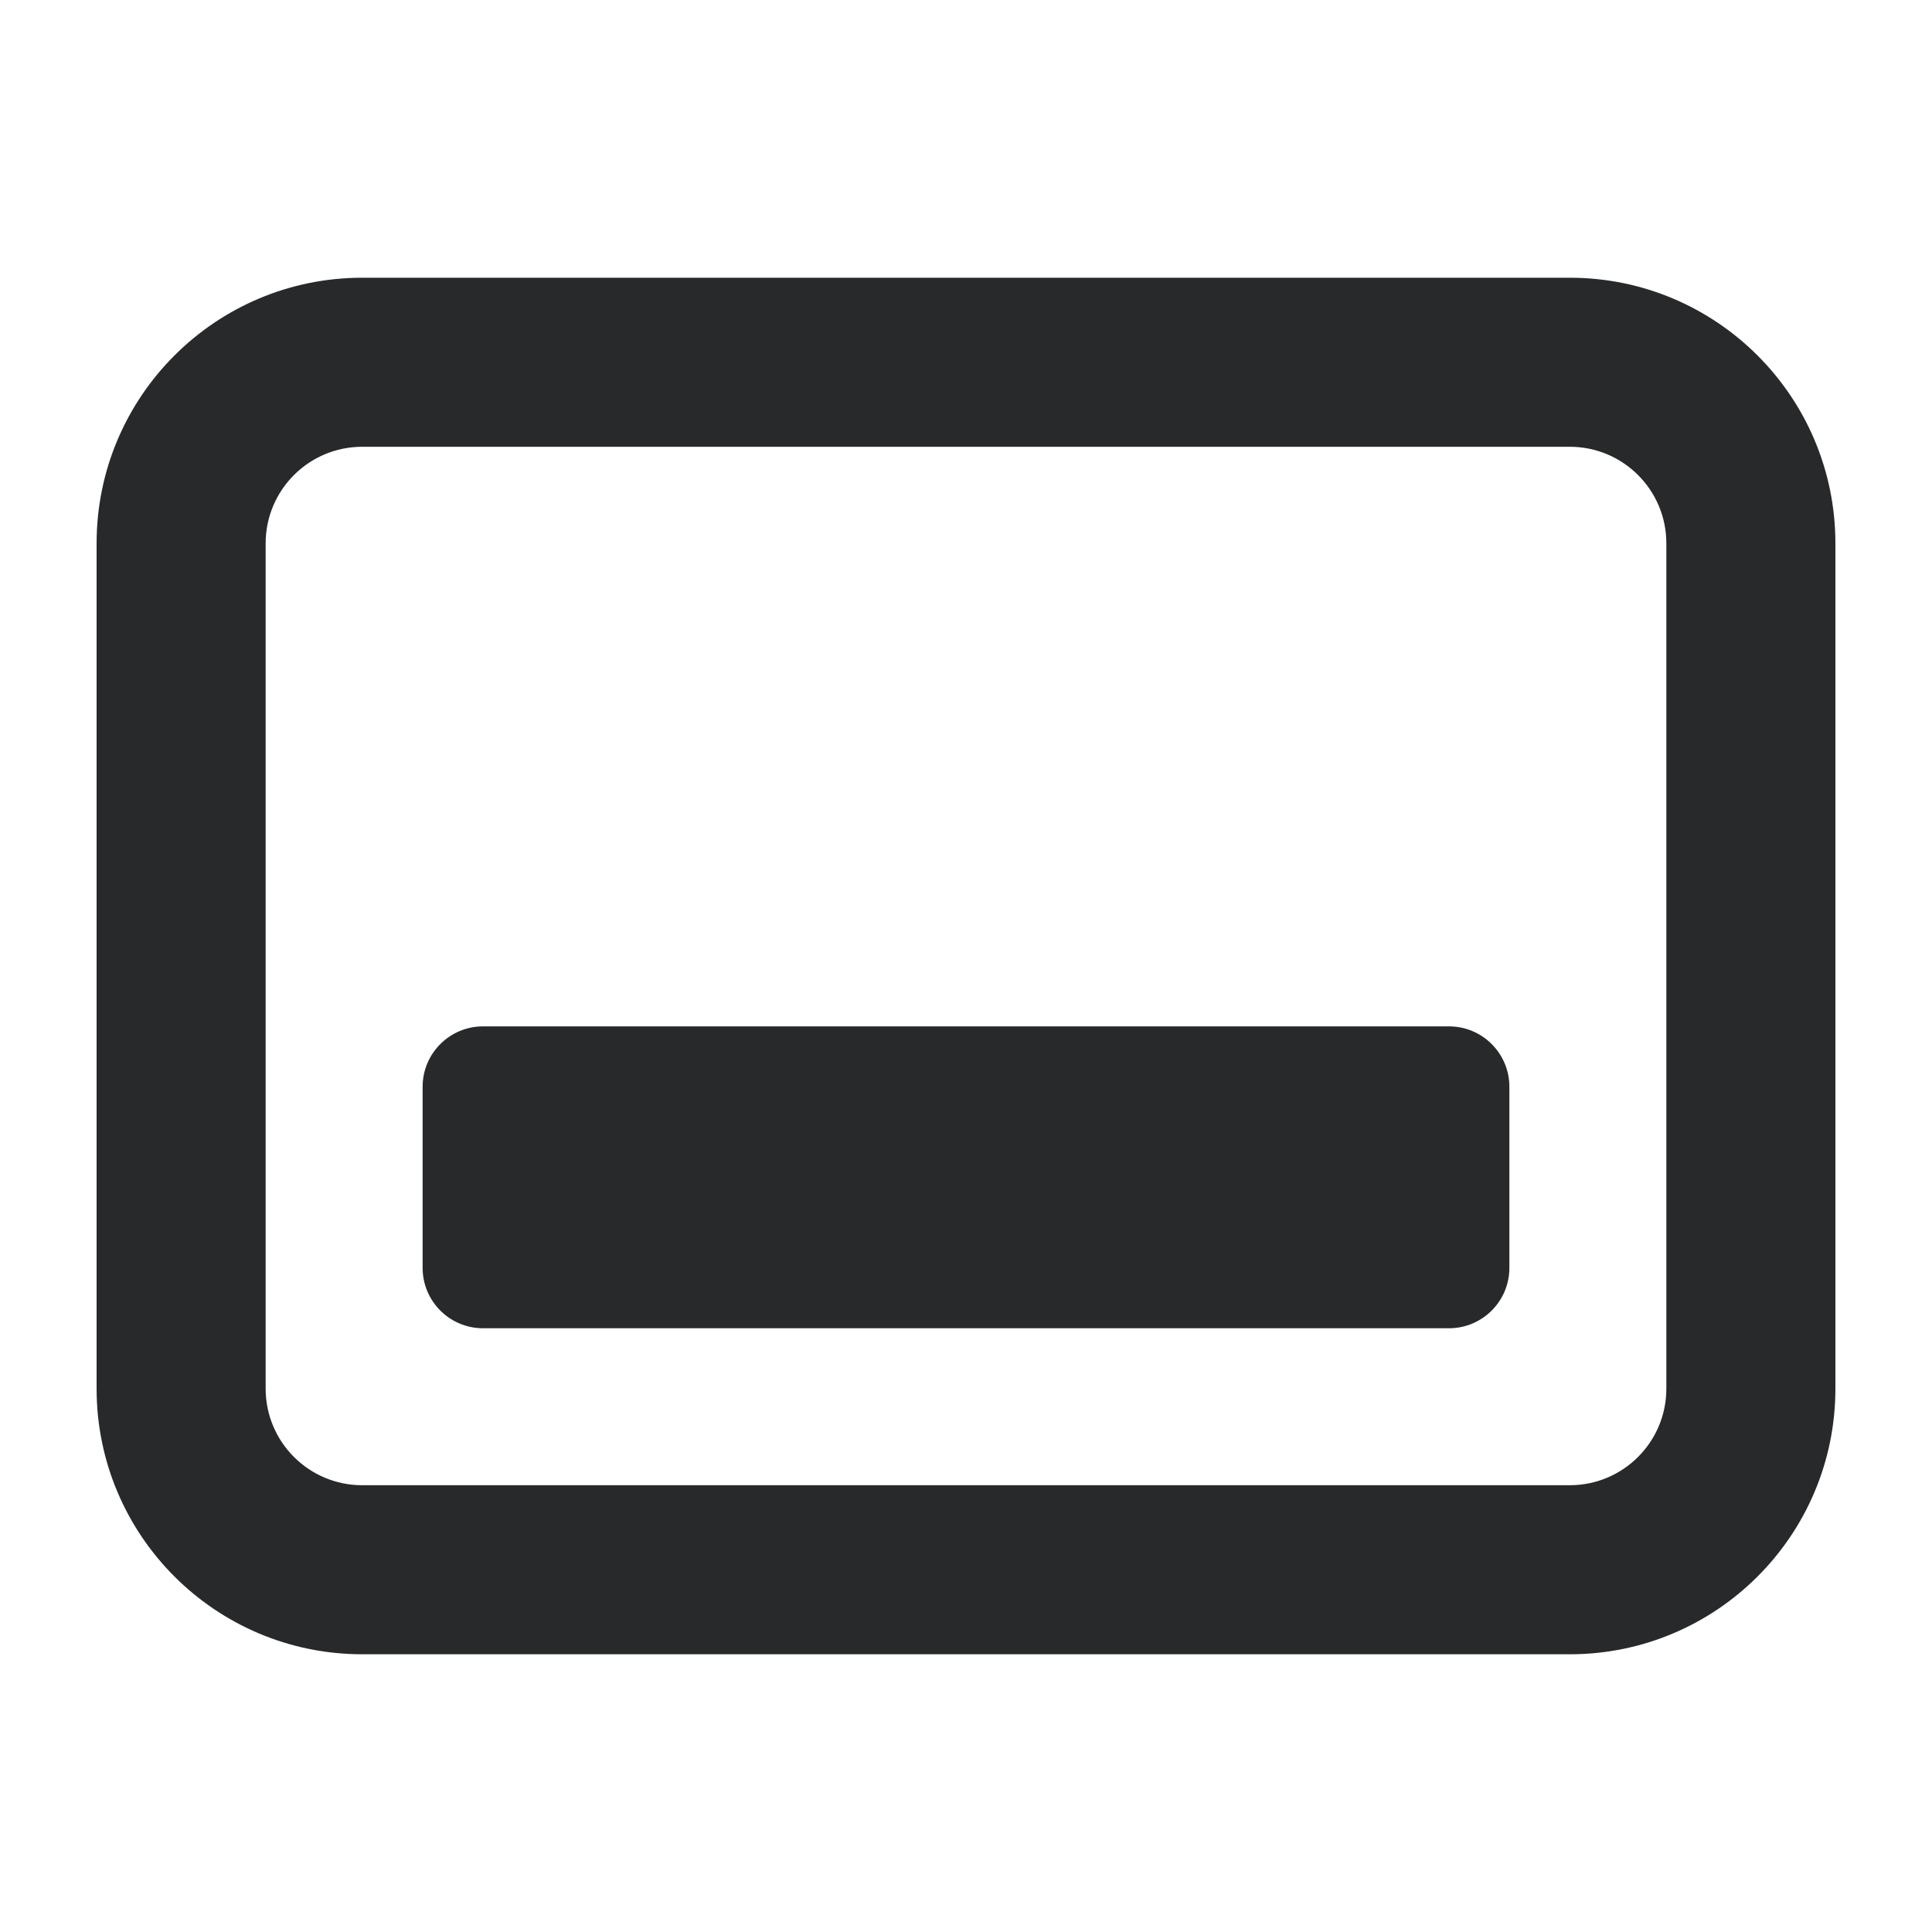 <svg width="16" height="16" viewBox="0 0 16 16" fill="none" xmlns="http://www.w3.org/2000/svg">
<path d="M4 8.5C3.724 8.5 3.5 8.724 3.5 9V10.5C3.5 10.776 3.724 11 4 11H12C12.276 11 12.5 10.776 12.5 10.5V9C12.5 8.724 12.276 8.5 12 8.5H4Z" fill="#27292A"/>
<path fill-rule="evenodd" clip-rule="evenodd" d="M3 2.3C1.785 2.3 0.8 3.285 0.8 4.5V11.5C0.8 12.715 1.785 13.7 3 13.7H13C14.215 13.7 15.2 12.715 15.2 11.5V4.5C15.2 3.285 14.215 2.3 13 2.3H3ZM2.2 4.5C2.2 4.058 2.558 3.7 3 3.7H13C13.442 3.7 13.8 4.058 13.8 4.5V11.5C13.8 11.942 13.442 12.3 13 12.3H3C2.558 12.3 2.2 11.942 2.2 11.5V4.5Z" fill="#27292A"/>
</svg>

